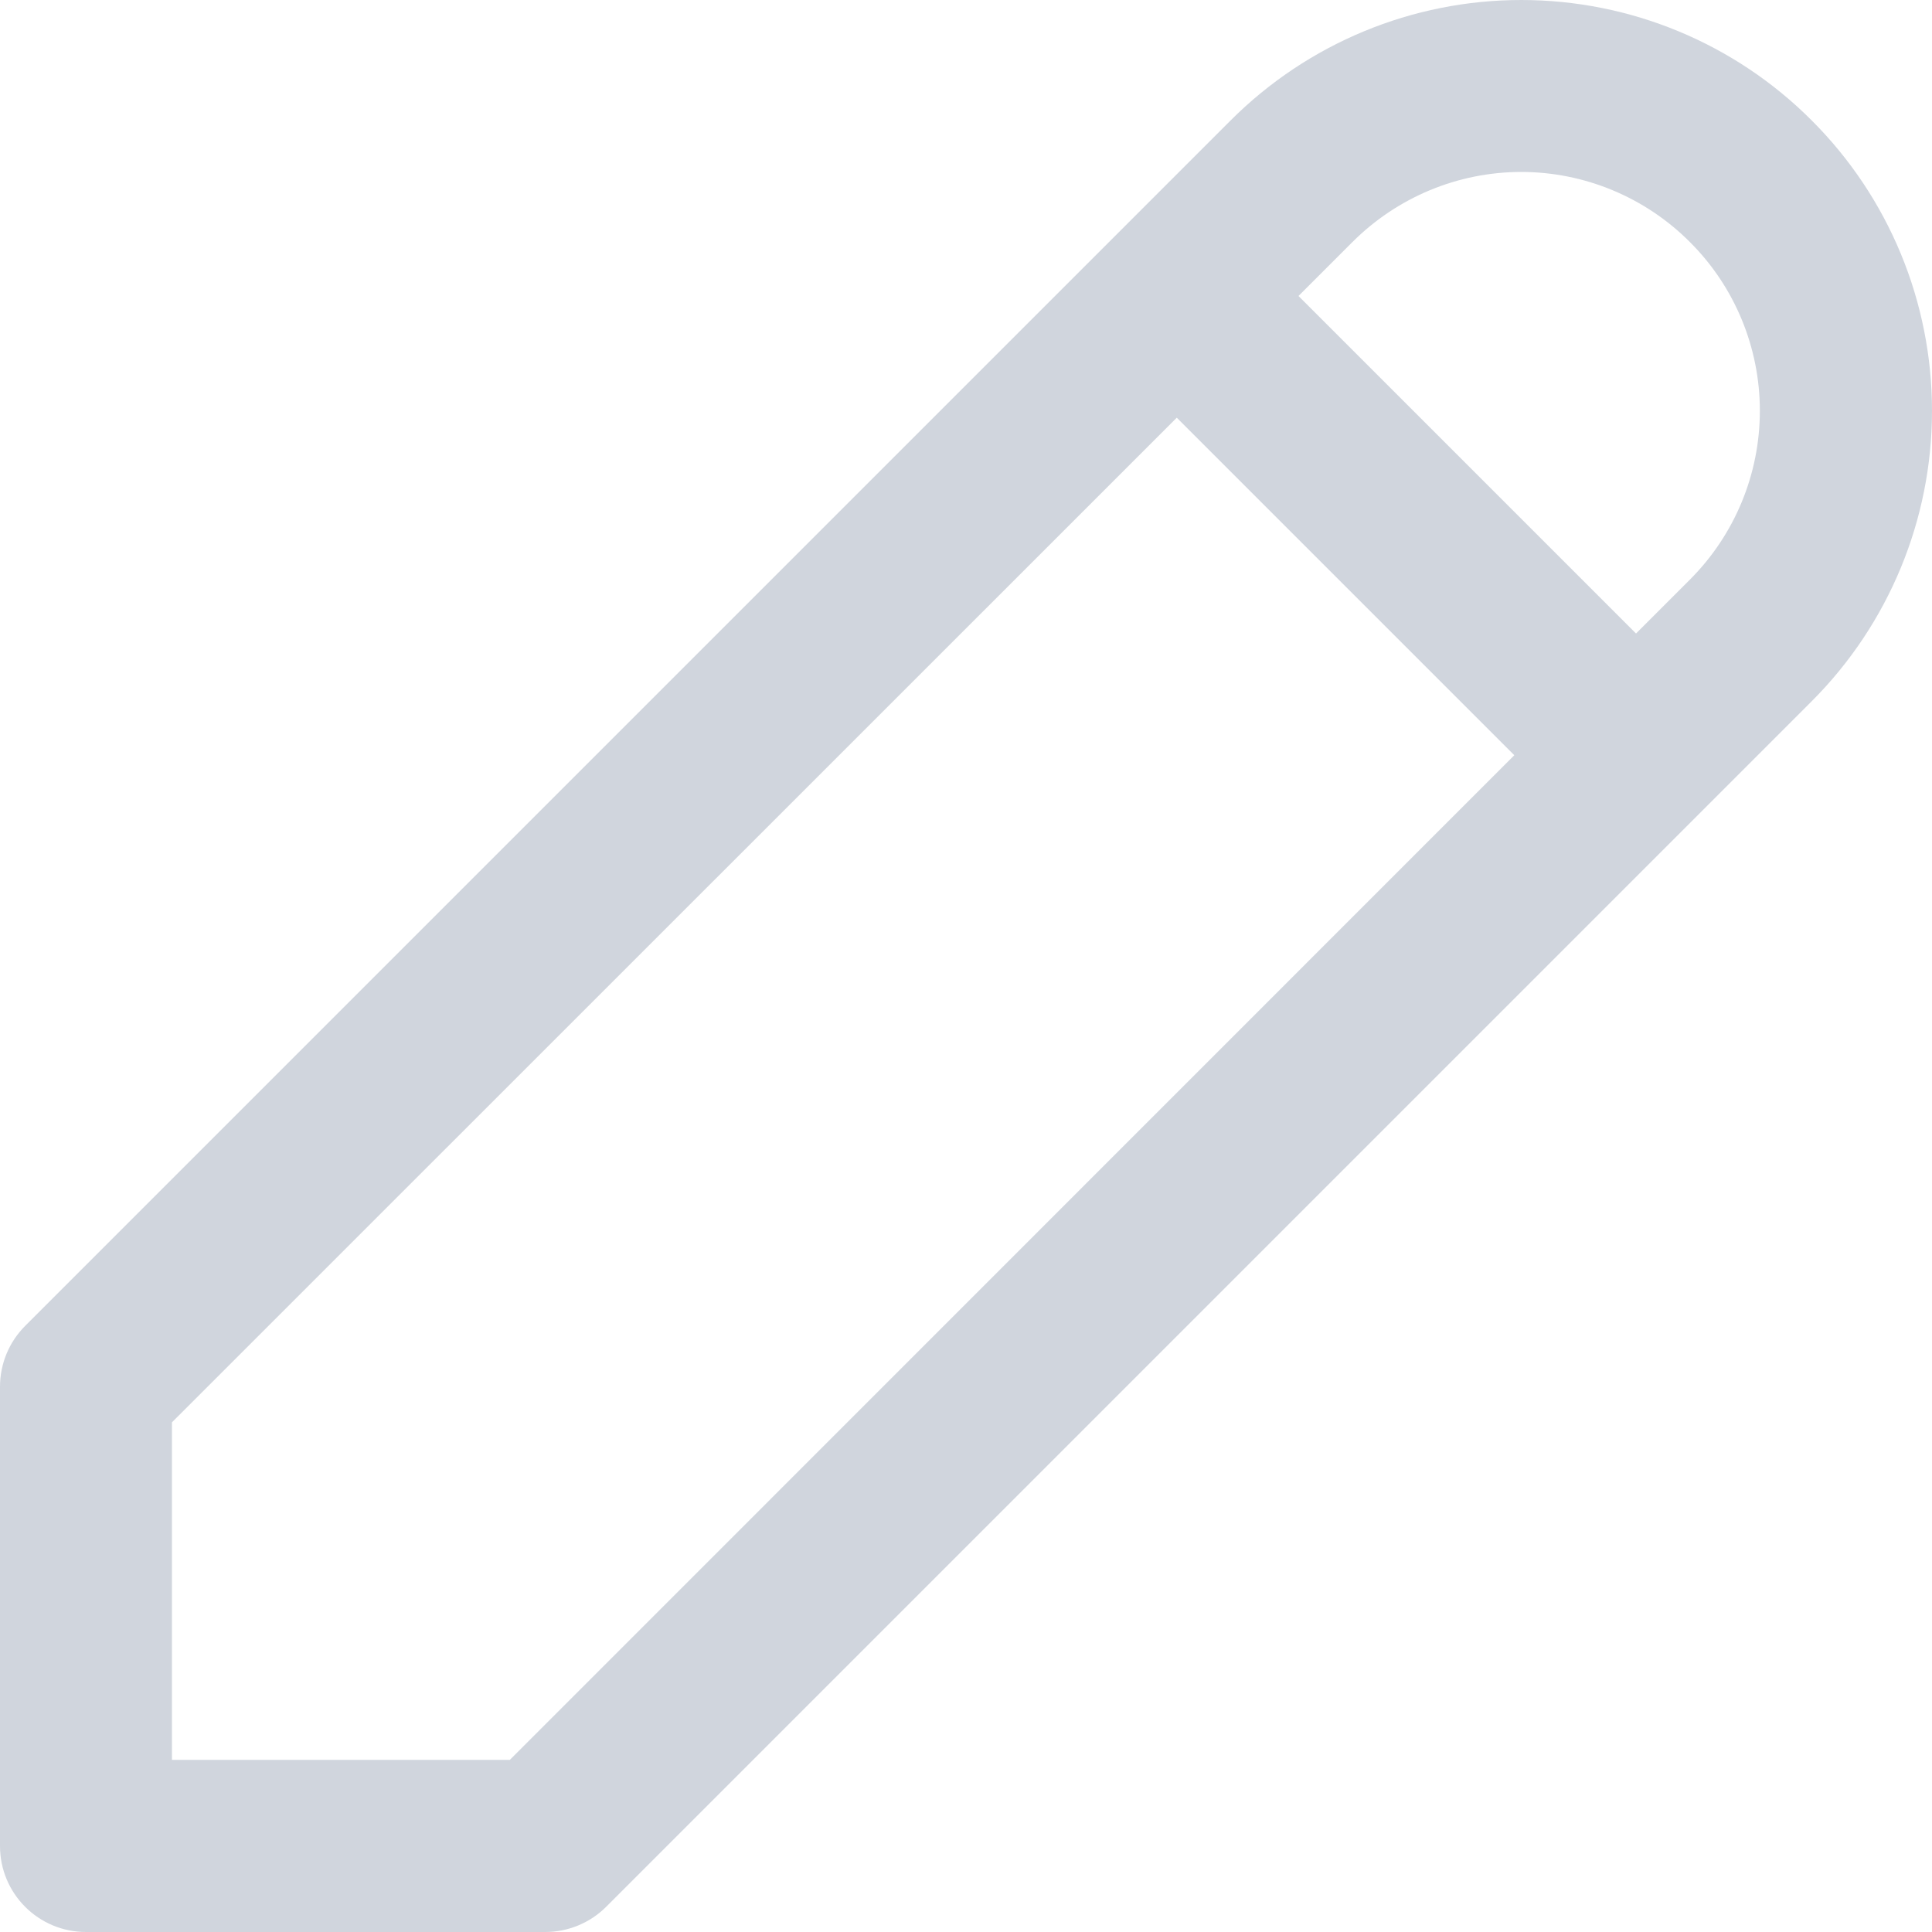 <svg width="10" height="10" viewBox="0 0 10 10" fill="none" xmlns="http://www.w3.org/2000/svg">
<path d="M7.874 0C8.438 2.9285e-05 8.979 0.224 9.377 0.623C9.776 1.021 10 1.562 10 2.126C10 2.69 9.776 3.231 9.377 3.63L3.137 9.87C3.054 9.953 2.94 10 2.822 10H0.445C0.199 10 0 9.801 0 9.555V7.178C0 7.059 0.047 6.946 0.13 6.863L6.37 0.623C6.769 0.224 7.31 -4.20217e-09 7.874 0ZM0.89 7.362V9.109H2.639L7.838 3.909L6.091 2.162L0.89 7.362ZM7.874 0.89C7.546 0.89 7.232 1.021 7 1.253L6.721 1.532L8.468 3.279L8.747 3C8.979 2.768 9.109 2.454 9.109 2.126C9.109 1.799 8.979 1.484 8.747 1.253C8.516 1.021 8.201 0.89 7.874 0.89Z" fill="#D0D5DD"/>
</svg>
